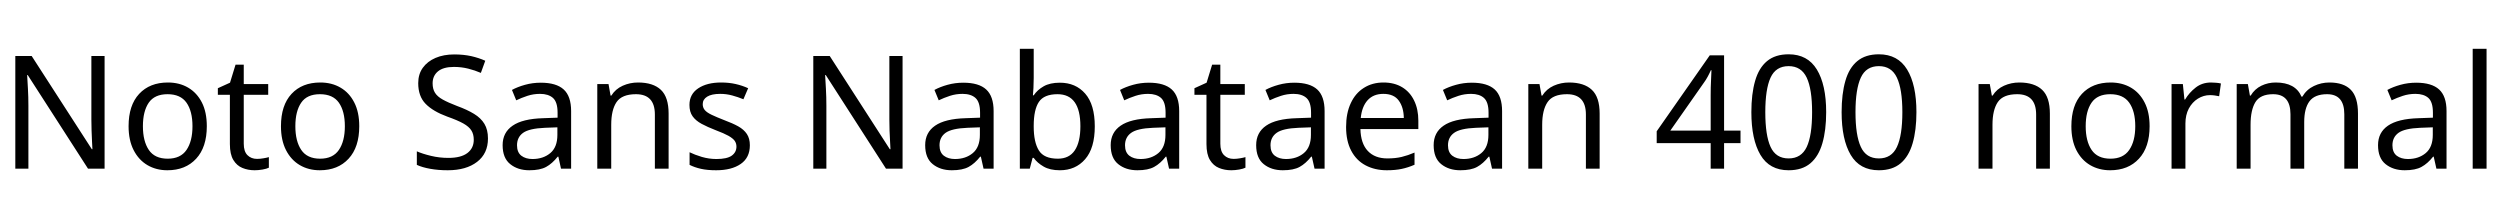 <svg xmlns="http://www.w3.org/2000/svg" xmlns:xlink="http://www.w3.org/1999/xlink" width="380.304" height="32.688"><path fill="black" d="M15.91 8.52L15.91 25.66L13.39 25.66L4.22 11.42L4.13 11.42Q4.18 12.26 4.25 13.51Q4.32 14.76 4.32 16.08L4.32 16.08L4.32 25.66L2.33 25.66L2.33 8.52L4.82 8.52L13.97 22.70L14.06 22.70Q14.04 22.32 14.00 21.55Q13.97 20.78 13.93 19.87Q13.90 18.96 13.90 18.19L13.90 18.19L13.90 8.52L15.91 8.52ZM31.46 19.20L31.46 19.20Q31.46 22.39 29.84 24.14Q28.22 25.90 25.46 25.90L25.46 25.90Q23.76 25.90 22.43 25.12Q21.10 24.34 20.33 22.84Q19.56 21.34 19.56 19.20L19.56 19.20Q19.56 16.01 21.17 14.28Q22.78 12.55 25.54 12.55L25.54 12.55Q27.29 12.55 28.62 13.33Q29.95 14.11 30.71 15.59Q31.46 17.06 31.46 19.20ZM21.74 19.20L21.74 19.20Q21.74 21.48 22.64 22.81Q23.54 24.14 25.51 24.14L25.51 24.14Q27.46 24.14 28.37 22.81Q29.28 21.48 29.28 19.20L29.28 19.20Q29.28 16.92 28.37 15.62Q27.46 14.33 25.49 14.33L25.49 14.33Q23.52 14.33 22.63 15.62Q21.74 16.92 21.74 19.20ZM39.10 24.17L39.10 24.17Q39.58 24.17 40.08 24.08Q40.58 24 40.90 23.90L40.90 23.90L40.90 25.51Q40.56 25.68 39.94 25.79Q39.31 25.90 38.74 25.90L38.74 25.90Q37.73 25.90 36.88 25.55Q36.02 25.20 35.50 24.34Q34.97 23.47 34.97 21.91L34.97 21.91L34.97 14.42L33.14 14.42L33.14 13.42L34.99 12.58L35.83 9.84L37.08 9.84L37.08 12.79L40.80 12.79L40.80 14.42L37.08 14.42L37.08 21.86Q37.08 23.04 37.64 23.60Q38.21 24.17 39.10 24.17ZM54.65 19.20L54.65 19.20Q54.65 22.39 53.03 24.14Q51.41 25.90 48.65 25.90L48.65 25.90Q46.94 25.90 45.61 25.12Q44.28 24.34 43.51 22.84Q42.74 21.34 42.74 19.20L42.74 19.20Q42.74 16.01 44.35 14.28Q45.96 12.55 48.72 12.55L48.72 12.55Q50.47 12.55 51.80 13.33Q53.14 14.11 53.89 15.59Q54.65 17.06 54.65 19.20ZM44.93 19.20L44.93 19.20Q44.93 21.48 45.83 22.81Q46.73 24.14 48.70 24.14L48.70 24.14Q50.64 24.14 51.55 22.81Q52.46 21.48 52.46 19.20L52.46 19.20Q52.46 16.92 51.55 15.62Q50.64 14.33 48.67 14.33L48.67 14.33Q46.70 14.33 45.82 15.62Q44.93 16.92 44.93 19.20ZM74.23 21.07L74.23 21.07Q74.23 23.35 72.58 24.62Q70.92 25.90 68.11 25.90L68.11 25.90Q66.67 25.90 65.45 25.68Q64.22 25.46 63.41 25.08L63.41 25.08L63.41 23.02Q64.27 23.40 65.56 23.71Q66.84 24.02 68.21 24.02L68.21 24.02Q70.13 24.02 71.10 23.28Q72.07 22.54 72.07 21.26L72.07 21.26Q72.07 20.42 71.71 19.85Q71.35 19.27 70.48 18.78Q69.60 18.29 68.04 17.74L68.04 17.74Q65.86 16.94 64.74 15.79Q63.62 14.64 63.62 12.65L63.62 12.65Q63.62 11.28 64.32 10.31Q65.02 9.34 66.25 8.81Q67.49 8.28 69.10 8.28L69.10 8.28Q70.51 8.28 71.69 8.54Q72.86 8.81 73.82 9.24L73.82 9.24L73.15 11.09Q72.26 10.70 71.22 10.44Q70.18 10.18 69.05 10.18L69.05 10.18Q67.44 10.18 66.62 10.86Q65.81 11.54 65.81 12.67L65.81 12.67Q65.81 13.54 66.17 14.11Q66.53 14.69 67.34 15.14Q68.16 15.60 69.55 16.13L69.55 16.13Q71.06 16.68 72.11 17.32Q73.15 17.95 73.69 18.84Q74.23 19.73 74.23 21.07ZM82.27 12.58L82.27 12.58Q84.62 12.58 85.75 13.61Q86.88 14.64 86.88 16.90L86.88 16.90L86.88 25.66L85.34 25.66L84.94 23.83L84.84 23.83Q84 24.89 83.08 25.39Q82.15 25.90 80.52 25.90L80.52 25.90Q78.77 25.90 77.62 24.97Q76.46 24.05 76.46 22.08L76.46 22.08Q76.46 20.16 77.98 19.12Q79.49 18.07 82.63 17.98L82.63 17.98L84.82 17.90L84.82 17.14Q84.82 15.53 84.12 14.90Q83.42 14.28 82.15 14.28L82.15 14.28Q81.14 14.28 80.23 14.58Q79.32 14.88 78.53 15.26L78.53 15.26L77.88 13.68Q78.72 13.22 79.87 12.90Q81.02 12.58 82.27 12.58ZM84.79 19.37L82.90 19.44Q80.50 19.54 79.57 20.21Q78.65 20.88 78.65 22.10L78.65 22.10Q78.65 23.18 79.31 23.69Q79.97 24.19 81 24.19L81 24.19Q82.63 24.19 83.71 23.29Q84.79 22.39 84.79 20.52L84.79 20.52L84.79 19.37ZM97.06 12.55L97.06 12.55Q99.36 12.55 100.54 13.67Q101.71 14.78 101.71 17.28L101.71 17.28L101.71 25.66L99.62 25.66L99.62 17.42Q99.62 14.33 96.74 14.33L96.74 14.33Q94.61 14.33 93.79 15.53Q92.98 16.73 92.98 18.98L92.98 18.98L92.98 25.66L90.86 25.66L90.86 12.79L92.57 12.79L92.88 14.54L93 14.54Q93.62 13.54 94.73 13.04Q95.83 12.55 97.06 12.55ZM114.07 22.10L114.07 22.10Q114.07 23.98 112.68 24.94Q111.29 25.90 108.94 25.90L108.94 25.90Q107.59 25.90 106.62 25.68Q105.65 25.46 104.90 25.08L104.90 25.08L104.90 23.16Q105.67 23.54 106.76 23.87Q107.86 24.19 108.98 24.19L108.98 24.19Q110.59 24.19 111.31 23.68Q112.03 23.16 112.03 22.30L112.03 22.30Q112.03 21.82 111.77 21.43Q111.50 21.05 110.82 20.66Q110.14 20.28 108.86 19.80L108.86 19.80Q107.62 19.32 106.73 18.84Q105.84 18.36 105.36 17.69Q104.88 17.02 104.88 15.96L104.88 15.96Q104.88 14.33 106.21 13.44Q107.54 12.55 109.70 12.55L109.70 12.55Q110.88 12.55 111.90 12.78Q112.92 13.01 113.81 13.42L113.81 13.42L113.09 15.10Q112.27 14.76 111.38 14.52Q110.50 14.28 109.56 14.28L109.56 14.28Q108.26 14.28 107.58 14.70Q106.90 15.12 106.90 15.84L106.90 15.84Q106.90 16.37 107.21 16.74Q107.52 17.11 108.25 17.46Q108.98 17.81 110.21 18.29L110.21 18.29Q111.43 18.74 112.30 19.22Q113.16 19.70 113.62 20.39Q114.07 21.07 114.07 22.10ZM137.30 8.52L137.30 25.66L134.78 25.66L125.62 11.42L125.52 11.42Q125.57 12.26 125.64 13.51Q125.71 14.76 125.71 16.08L125.71 16.08L125.71 25.66L123.72 25.66L123.72 8.52L126.22 8.52L135.36 22.70L135.46 22.70Q135.43 22.32 135.40 21.55Q135.36 20.78 135.32 19.87Q135.29 18.96 135.29 18.19L135.29 18.19L135.29 8.52L137.30 8.52ZM146.54 12.58L146.54 12.58Q148.90 12.58 150.02 13.61Q151.15 14.64 151.15 16.90L151.15 16.90L151.15 25.66L149.62 25.66L149.21 23.83L149.11 23.83Q148.27 24.89 147.35 25.39Q146.42 25.90 144.79 25.90L144.79 25.90Q143.04 25.90 141.89 24.97Q140.74 24.05 140.74 22.08L140.74 22.08Q140.74 20.16 142.25 19.12Q143.76 18.07 146.90 17.98L146.90 17.98L149.09 17.90L149.09 17.14Q149.09 15.53 148.39 14.90Q147.70 14.28 146.42 14.28L146.42 14.28Q145.42 14.28 144.50 14.58Q143.59 14.88 142.80 15.26L142.80 15.26L142.15 13.68Q142.99 13.22 144.14 12.90Q145.30 12.58 146.54 12.58ZM149.06 19.37L147.17 19.44Q144.77 19.54 143.84 20.21Q142.92 20.88 142.92 22.10L142.92 22.10Q142.92 23.18 143.58 23.69Q144.24 24.19 145.27 24.19L145.27 24.19Q146.90 24.19 147.98 23.29Q149.06 22.39 149.06 20.52L149.06 20.52L149.06 19.37ZM157.25 7.42L157.25 11.86Q157.25 12.67 157.21 13.38Q157.18 14.09 157.13 14.50L157.13 14.50L157.25 14.50Q157.80 13.68 158.76 13.13Q159.72 12.58 161.23 12.58L161.23 12.58Q163.63 12.58 165.08 14.24Q166.54 15.91 166.54 19.22L166.54 19.22Q166.54 22.54 165.07 24.22Q163.61 25.90 161.23 25.90L161.23 25.90Q159.72 25.90 158.76 25.34Q157.80 24.79 157.25 24.02L157.25 24.02L157.08 24.02L156.65 25.66L155.14 25.66L155.14 7.42L157.25 7.42ZM160.87 14.33L160.87 14.33Q158.83 14.33 158.04 15.50Q157.25 16.68 157.25 19.15L157.25 19.15L157.25 19.25Q157.25 21.62 158.03 22.88Q158.81 24.14 160.92 24.14L160.92 24.14Q162.65 24.14 163.50 22.87Q164.35 21.60 164.35 19.20L164.35 19.20Q164.35 14.33 160.87 14.33ZM174.77 12.58L174.77 12.58Q177.12 12.58 178.25 13.61Q179.38 14.64 179.38 16.90L179.38 16.90L179.38 25.66L177.84 25.66L177.43 23.83L177.34 23.83Q176.50 24.89 175.57 25.39Q174.65 25.90 173.02 25.90L173.02 25.90Q171.26 25.90 170.11 24.97Q168.96 24.05 168.96 22.08L168.96 22.08Q168.96 20.16 170.47 19.12Q171.98 18.07 175.13 17.98L175.13 17.98L177.31 17.90L177.31 17.14Q177.31 15.53 176.62 14.90Q175.92 14.28 174.65 14.28L174.65 14.28Q173.64 14.28 172.73 14.58Q171.82 14.88 171.02 15.26L171.02 15.26L170.38 13.68Q171.22 13.22 172.37 12.90Q173.52 12.58 174.77 12.58ZM177.29 19.37L175.39 19.44Q172.99 19.54 172.07 20.21Q171.14 20.88 171.14 22.10L171.14 22.10Q171.14 23.18 171.80 23.69Q172.46 24.19 173.50 24.19L173.50 24.19Q175.13 24.19 176.21 23.29Q177.29 22.39 177.29 20.52L177.29 20.52L177.29 19.37ZM187.66 24.17L187.66 24.17Q188.14 24.17 188.64 24.08Q189.14 24 189.46 23.90L189.46 23.90L189.46 25.51Q189.12 25.68 188.50 25.79Q187.87 25.90 187.30 25.90L187.30 25.90Q186.29 25.90 185.44 25.55Q184.58 25.20 184.06 24.34Q183.53 23.47 183.53 21.91L183.53 21.91L183.53 14.42L181.70 14.42L181.70 13.42L183.55 12.58L184.39 9.84L185.64 9.84L185.64 12.79L189.36 12.79L189.36 14.42L185.64 14.42L185.64 21.86Q185.64 23.04 186.20 23.60Q186.77 24.17 187.66 24.17ZM196.90 12.58L196.90 12.58Q199.25 12.58 200.38 13.61Q201.50 14.64 201.50 16.90L201.50 16.90L201.50 25.66L199.97 25.66L199.56 23.83L199.46 23.83Q198.62 24.89 197.70 25.39Q196.78 25.90 195.14 25.90L195.14 25.90Q193.39 25.90 192.24 24.97Q191.09 24.05 191.09 22.08L191.09 22.08Q191.09 20.16 192.60 19.12Q194.11 18.07 197.26 17.98L197.26 17.98L199.44 17.90L199.44 17.14Q199.44 15.53 198.74 14.90Q198.05 14.28 196.78 14.28L196.78 14.28Q195.77 14.28 194.86 14.58Q193.94 14.88 193.15 15.26L193.15 15.26L192.50 13.68Q193.34 13.22 194.50 12.90Q195.65 12.58 196.90 12.58ZM199.42 19.37L197.52 19.44Q195.12 19.54 194.20 20.21Q193.27 20.88 193.27 22.10L193.27 22.10Q193.27 23.18 193.93 23.69Q194.59 24.19 195.62 24.19L195.62 24.19Q197.26 24.19 198.34 23.29Q199.42 22.39 199.42 20.52L199.42 20.52L199.42 19.37ZM210.46 12.55L210.46 12.55Q212.11 12.55 213.30 13.27Q214.49 13.99 215.12 15.30Q215.76 16.61 215.76 18.36L215.76 18.36L215.76 19.63L206.95 19.63Q207.00 21.82 208.07 22.96Q209.14 24.10 211.06 24.10L211.06 24.10Q212.28 24.10 213.23 23.87Q214.18 23.64 215.18 23.21L215.18 23.21L215.18 25.06Q214.20 25.49 213.24 25.69Q212.28 25.90 210.96 25.90L210.96 25.90Q209.14 25.90 207.73 25.15Q206.33 24.41 205.55 22.93Q204.77 21.46 204.77 19.32L204.77 19.32Q204.77 17.21 205.48 15.70Q206.18 14.18 207.47 13.37Q208.75 12.55 210.46 12.55ZM210.43 14.28L210.43 14.28Q208.92 14.28 208.04 15.25Q207.17 16.22 207.00 17.95L207.00 17.95L213.55 17.95Q213.53 16.32 212.78 15.30Q212.04 14.28 210.43 14.28ZM223.90 12.58L223.90 12.58Q226.25 12.58 227.38 13.61Q228.50 14.64 228.50 16.90L228.50 16.90L228.50 25.66L226.97 25.66L226.56 23.83L226.46 23.83Q225.62 24.89 224.70 25.39Q223.78 25.90 222.14 25.90L222.14 25.90Q220.39 25.90 219.24 24.97Q218.09 24.05 218.09 22.08L218.09 22.08Q218.09 20.16 219.60 19.12Q221.11 18.07 224.26 17.98L224.26 17.98L226.44 17.90L226.44 17.14Q226.44 15.53 225.74 14.90Q225.05 14.28 223.78 14.28L223.78 14.28Q222.77 14.28 221.86 14.58Q220.94 14.88 220.15 15.26L220.15 15.26L219.50 13.68Q220.34 13.22 221.50 12.90Q222.65 12.58 223.90 12.58ZM226.42 19.37L224.52 19.44Q222.12 19.54 221.20 20.21Q220.27 20.88 220.27 22.10L220.27 22.10Q220.27 23.18 220.93 23.69Q221.59 24.19 222.62 24.19L222.62 24.19Q224.26 24.19 225.34 23.29Q226.42 22.39 226.42 20.52L226.42 20.52L226.42 19.37ZM238.68 12.55L238.68 12.55Q240.98 12.55 242.16 13.67Q243.34 14.78 243.34 17.28L243.34 17.28L243.34 25.66L241.25 25.66L241.25 17.42Q241.25 14.33 238.37 14.33L238.37 14.33Q236.23 14.33 235.42 15.53Q234.60 16.73 234.60 18.98L234.60 18.98L234.60 25.66L232.49 25.66L232.49 12.79L234.19 12.79L234.50 14.54L234.62 14.54Q235.25 13.54 236.35 13.04Q237.46 12.55 238.68 12.55ZM264.77 19.87L264.77 21.77L262.27 21.77L262.27 25.66L260.23 25.66L260.23 21.77L252.02 21.77L252.02 19.97L260.09 8.42L262.27 8.42L262.27 19.87L264.77 19.87ZM260.23 19.87L260.23 14.47Q260.23 13.22 260.28 12.35Q260.33 11.47 260.35 10.68L260.35 10.68L260.26 10.68Q260.06 11.14 259.78 11.66Q259.49 12.19 259.22 12.55L259.22 12.55L254.09 19.87L260.23 19.87ZM277.80 17.06L277.80 17.06Q277.80 19.82 277.22 21.80Q276.65 23.78 275.40 24.84Q274.15 25.90 272.09 25.90L272.09 25.90Q269.18 25.90 267.80 23.56Q266.42 21.22 266.42 17.06L266.42 17.06Q266.42 14.28 266.99 12.31Q267.55 10.34 268.80 9.30Q270.05 8.26 272.09 8.26L272.09 8.26Q274.97 8.26 276.38 10.57Q277.80 12.89 277.80 17.06ZM268.54 17.06L268.54 17.06Q268.54 20.59 269.34 22.34Q270.14 24.10 272.09 24.10L272.09 24.10Q274.01 24.10 274.84 22.36Q275.66 20.62 275.66 17.06L275.66 17.06Q275.66 13.56 274.84 11.81Q274.01 10.06 272.09 10.06L272.09 10.06Q270.14 10.06 269.34 11.81Q268.54 13.56 268.54 17.06ZM291.53 17.06L291.53 17.06Q291.53 19.82 290.95 21.80Q290.38 23.78 289.13 24.84Q287.88 25.90 285.82 25.90L285.82 25.90Q282.91 25.90 281.53 23.56Q280.15 21.22 280.15 17.06L280.15 17.06Q280.15 14.28 280.72 12.31Q281.28 10.34 282.53 9.30Q283.78 8.26 285.82 8.26L285.82 8.26Q288.70 8.26 290.11 10.57Q291.53 12.89 291.53 17.06ZM282.26 17.06L282.26 17.06Q282.26 20.59 283.07 22.34Q283.87 24.10 285.82 24.10L285.82 24.10Q287.74 24.10 288.56 22.36Q289.39 20.62 289.39 17.06L289.39 17.06Q289.39 13.56 288.56 11.81Q287.74 10.06 285.82 10.06L285.82 10.06Q283.87 10.06 283.07 11.81Q282.26 13.56 282.26 17.06ZM307.18 12.55L307.18 12.55Q309.48 12.55 310.66 13.67Q311.83 14.78 311.83 17.28L311.83 17.28L311.83 25.66L309.74 25.66L309.74 17.42Q309.74 14.33 306.86 14.33L306.86 14.33Q304.73 14.33 303.91 15.53Q303.10 16.73 303.10 18.98L303.10 18.98L303.10 25.66L300.98 25.66L300.98 12.79L302.69 12.79L303 14.54L303.12 14.54Q303.74 13.54 304.85 13.04Q305.95 12.55 307.18 12.55ZM327 19.20L327 19.20Q327 22.39 325.38 24.14Q323.76 25.90 321 25.90L321 25.90Q319.30 25.90 317.96 25.12Q316.63 24.34 315.86 22.84Q315.10 21.34 315.10 19.20L315.10 19.20Q315.10 16.01 316.70 14.28Q318.31 12.55 321.07 12.55L321.07 12.55Q322.82 12.55 324.16 13.33Q325.49 14.11 326.24 15.59Q327 17.06 327 19.20ZM317.28 19.20L317.28 19.20Q317.28 21.48 318.18 22.81Q319.08 24.14 321.05 24.14L321.05 24.14Q322.99 24.14 323.90 22.81Q324.82 21.48 324.82 19.20L324.82 19.20Q324.82 16.92 323.90 15.62Q322.99 14.33 321.02 14.33L321.02 14.33Q319.06 14.33 318.17 15.62Q317.28 16.92 317.28 19.20ZM336.34 12.55L336.34 12.55Q336.70 12.55 337.12 12.59Q337.54 12.62 337.85 12.70L337.85 12.70L337.58 14.64Q337.27 14.57 336.90 14.52Q336.53 14.47 336.19 14.47L336.19 14.47Q335.21 14.47 334.34 15.01Q333.48 15.55 332.96 16.52Q332.45 17.50 332.45 18.79L332.45 18.79L332.45 25.66L330.34 25.66L330.34 12.79L332.06 12.79L332.30 15.14L332.40 15.14Q333.02 14.09 334.01 13.32Q334.99 12.55 336.34 12.55ZM354.36 12.55L354.36 12.55Q356.54 12.55 357.62 13.67Q358.70 14.78 358.70 17.28L358.70 17.28L358.70 25.66L356.62 25.66L356.62 17.38Q356.62 14.33 354.00 14.33L354.00 14.33Q352.13 14.33 351.32 15.41Q350.52 16.49 350.52 18.55L350.52 18.55L350.52 25.66L348.43 25.66L348.43 17.38Q348.43 14.33 345.79 14.33L345.79 14.33Q343.85 14.33 343.10 15.53Q342.36 16.73 342.36 18.98L342.36 18.98L342.36 25.66L340.25 25.66L340.25 12.79L341.95 12.79L342.26 14.54L342.38 14.54Q342.98 13.54 344.00 13.04Q345.02 12.55 346.18 12.55L346.18 12.55Q349.20 12.55 350.11 14.71L350.11 14.71L350.23 14.71Q350.88 13.61 352.00 13.08Q353.11 12.55 354.36 12.55ZM367.56 12.58L367.56 12.58Q369.91 12.58 371.04 13.61Q372.17 14.64 372.17 16.90L372.17 16.90L372.17 25.66L370.63 25.66L370.22 23.83L370.13 23.83Q369.29 24.89 368.36 25.39Q367.44 25.90 365.81 25.90L365.81 25.90Q364.06 25.90 362.90 24.97Q361.75 24.05 361.75 22.08L361.75 22.08Q361.75 20.16 363.26 19.12Q364.78 18.07 367.92 17.98L367.92 17.98L370.10 17.90L370.10 17.14Q370.10 15.53 369.41 14.90Q368.71 14.28 367.44 14.28L367.44 14.28Q366.43 14.28 365.52 14.58Q364.61 14.88 363.82 15.26L363.82 15.26L363.17 13.68Q364.01 13.22 365.16 12.90Q366.31 12.58 367.56 12.58ZM370.08 19.37L368.18 19.44Q365.78 19.54 364.86 20.21Q363.94 20.88 363.94 22.10L363.94 22.10Q363.94 23.18 364.60 23.69Q365.26 24.19 366.29 24.19L366.29 24.19Q367.92 24.19 369.00 23.29Q370.08 22.39 370.08 20.52L370.08 20.52L370.08 19.37ZM378.26 7.42L378.26 25.66L376.15 25.66L376.15 7.42L378.26 7.42Z"/></svg>